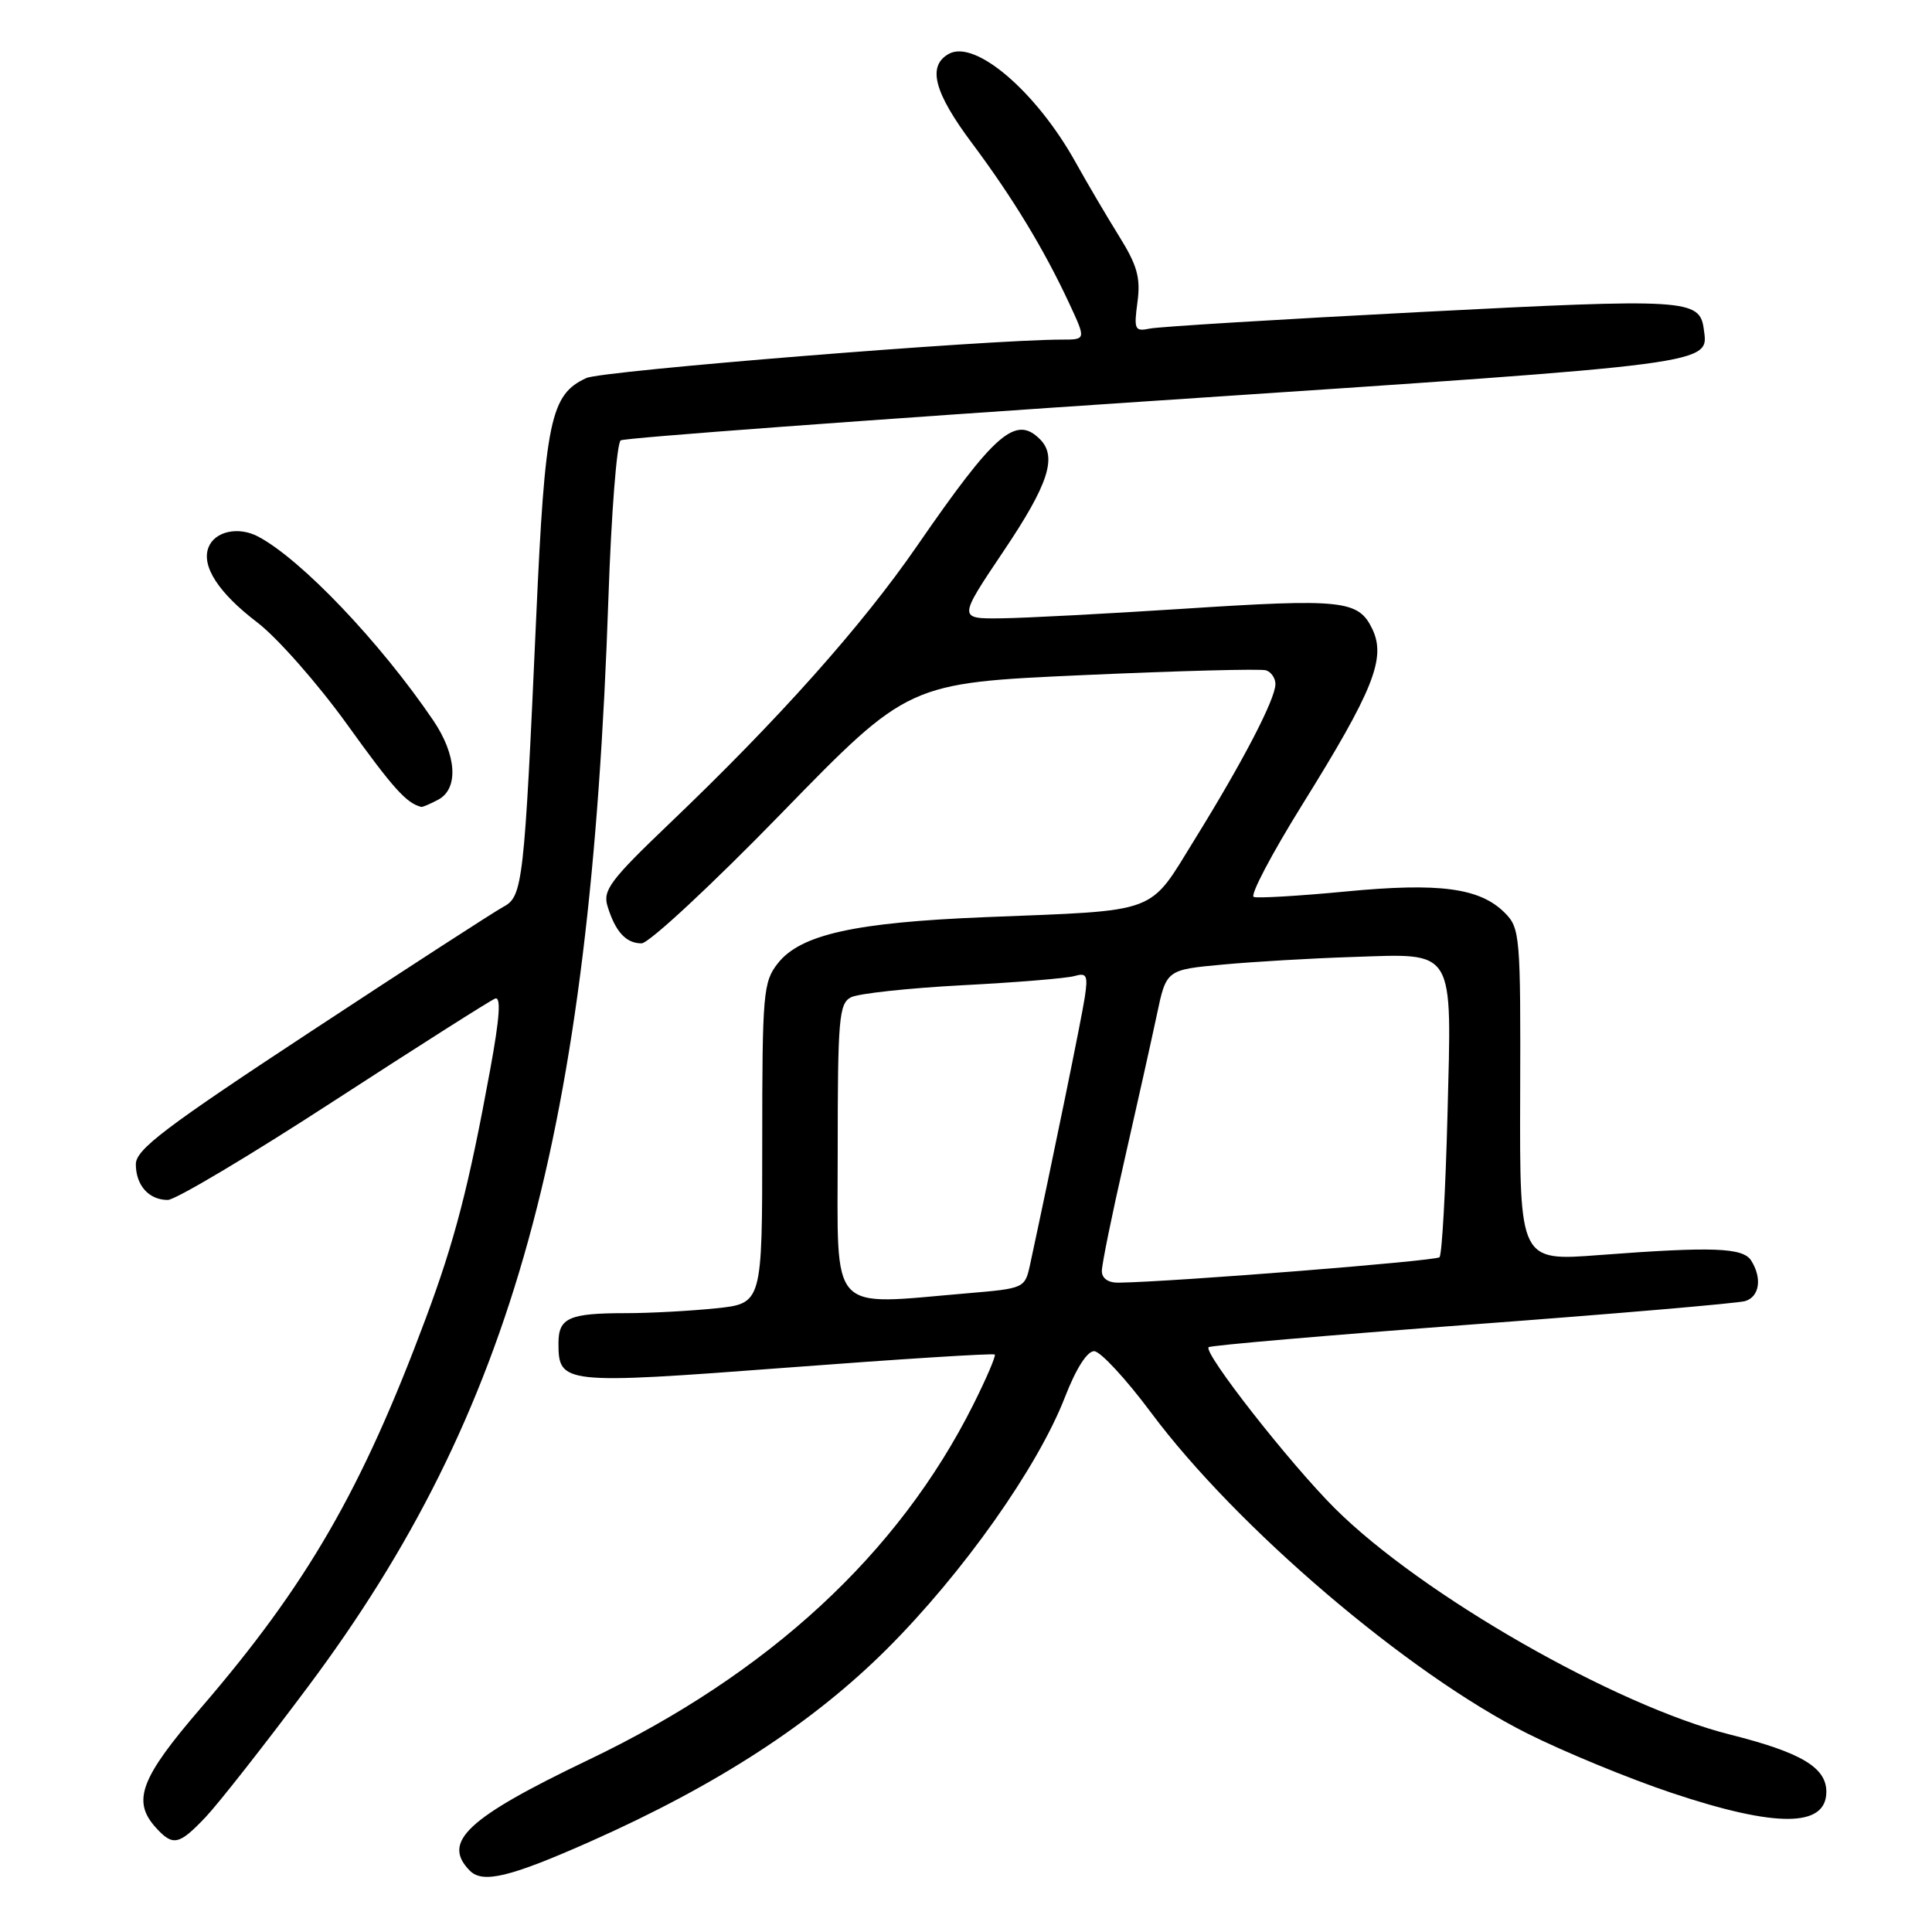 <?xml version="1.0" encoding="UTF-8" standalone="no"?>
<!DOCTYPE svg PUBLIC "-//W3C//DTD SVG 1.1//EN" "http://www.w3.org/Graphics/SVG/1.1/DTD/svg11.dtd" >
<svg xmlns="http://www.w3.org/2000/svg" xmlns:xlink="http://www.w3.org/1999/xlink" version="1.1" viewBox="0 0 256 256">
 <g >
 <path fill="currentColor"
d=" M 78.27 243.99 C 94.97 236.57 107.67 228.33 117.52 218.50 C 127.59 208.45 137.51 194.42 141.11 185.13 C 142.59 181.32 144.06 179.02 144.99 179.04 C 145.82 179.07 149.20 182.72 152.50 187.15 C 163.82 202.36 186.51 221.72 202.35 229.68 C 207.22 232.12 215.83 235.67 221.48 237.56 C 235.38 242.21 242.00 242.16 242.00 237.42 C 242.00 234.20 238.66 232.21 229.28 229.85 C 214.04 226.02 188.36 211.31 176.86 199.85 C 170.86 193.86 159.42 179.25 160.15 178.51 C 160.39 178.27 176.09 176.92 195.04 175.50 C 214.00 174.09 230.29 172.69 231.25 172.40 C 233.15 171.82 233.51 169.36 232.04 167.03 C 230.95 165.31 226.95 165.16 211.93 166.30 C 201.36 167.11 201.36 167.11 201.43 145.09 C 201.50 124.01 201.41 122.98 199.40 120.96 C 196.10 117.65 190.75 116.93 178.30 118.13 C 172.14 118.72 166.66 119.04 166.13 118.85 C 165.60 118.66 168.49 113.17 172.54 106.65 C 181.99 91.46 183.69 87.21 181.84 83.35 C 180.00 79.51 177.91 79.29 156.56 80.68 C 146.63 81.32 135.90 81.89 132.72 81.93 C 126.95 82.00 126.95 82.00 132.97 73.04 C 138.94 64.17 140.12 60.52 137.80 58.20 C 134.58 54.98 131.86 57.34 121.50 72.36 C 114.21 82.93 103.17 95.31 88.75 109.08 C 80.87 116.61 79.85 117.96 80.50 120.08 C 81.54 123.46 82.95 125.00 85.01 125.00 C 85.98 125.00 94.33 117.24 103.56 107.75 C 120.35 90.50 120.35 90.50 143.43 89.46 C 156.12 88.89 167.06 88.60 167.75 88.82 C 168.44 89.04 169.00 89.86 169.00 90.64 C 169.00 92.62 164.75 100.81 158.37 111.12 C 152.09 121.27 153.93 120.59 130.50 121.53 C 113.24 122.23 106.07 123.83 103.07 127.64 C 101.13 130.11 101.00 131.56 101.00 151.49 C 101.00 172.72 101.00 172.72 94.85 173.36 C 91.47 173.71 86.11 174.00 82.94 174.00 C 75.39 174.00 74.00 174.62 74.00 177.98 C 74.00 183.40 74.58 183.46 104.26 181.22 C 119.24 180.08 131.63 179.30 131.81 179.48 C 131.99 179.65 130.70 182.66 128.95 186.15 C 119.04 205.91 101.87 221.76 78.00 233.18 C 61.89 240.89 58.49 244.06 62.25 247.87 C 63.97 249.61 67.57 248.74 78.27 243.99 Z  M 27.27 240.75 C 28.96 238.96 35.06 231.20 40.81 223.50 C 68.01 187.12 78.21 150.14 80.62 79.21 C 81.00 68.06 81.73 58.67 82.25 58.35 C 82.77 58.02 114.91 55.64 153.68 53.06 C 227.91 48.11 226.39 48.31 225.76 43.60 C 225.22 39.62 223.50 39.52 188.31 41.34 C 169.72 42.30 153.53 43.29 152.35 43.54 C 150.36 43.95 150.23 43.68 150.72 40.03 C 151.15 36.81 150.70 35.17 148.28 31.29 C 146.64 28.65 144.05 24.25 142.52 21.50 C 137.31 12.13 129.20 5.19 125.72 7.14 C 122.84 8.75 123.76 12.25 128.84 19.03 C 134.20 26.21 138.37 33.08 141.70 40.25 C 143.91 45.00 143.91 45.00 140.70 45.00 C 130.80 45.01 79.82 49.12 77.70 50.09 C 72.93 52.27 72.22 55.67 71.04 82.00 C 69.47 117.02 69.27 118.79 66.71 120.15 C 65.54 120.78 54.10 128.18 41.29 136.61 C 21.90 149.36 18.00 152.31 18.00 154.26 C 18.00 157.07 19.73 159.00 22.23 159.00 C 23.24 159.00 33.15 153.10 44.25 145.88 C 55.36 138.67 64.96 132.57 65.60 132.32 C 66.41 132.01 66.22 134.81 64.96 141.69 C 62.10 157.29 60.27 164.36 56.39 174.76 C 47.93 197.44 40.67 209.99 26.60 226.33 C 18.60 235.62 17.46 238.64 20.65 242.17 C 22.92 244.67 23.72 244.50 27.27 240.75 Z  M 58.07 105.96 C 60.80 104.50 60.52 100.05 57.41 95.46 C 50.39 85.12 39.93 74.13 34.21 71.10 C 31.58 69.71 28.44 70.40 27.62 72.55 C 26.67 75.03 28.97 78.57 34.06 82.45 C 36.74 84.49 42.11 90.59 46.01 96.01 C 52.08 104.45 53.85 106.43 55.82 106.92 C 55.99 106.96 57.00 106.53 58.07 105.96 Z  M 111.00 152.54 C 111.00 135.01 111.17 132.98 112.75 132.15 C 113.71 131.65 120.35 130.93 127.50 130.55 C 134.65 130.18 141.34 129.63 142.37 129.33 C 144.00 128.86 144.18 129.23 143.74 132.14 C 143.33 134.90 139.46 153.78 136.48 167.61 C 135.81 170.68 135.71 170.73 128.25 171.36 C 109.61 172.94 111.00 174.46 111.00 152.54 Z  M 146.00 168.41 C 146.00 167.54 147.35 160.90 149.01 153.66 C 150.66 146.42 152.58 137.80 153.28 134.50 C 154.54 128.50 154.54 128.50 162.02 127.81 C 166.13 127.43 173.81 126.98 179.09 126.81 C 192.98 126.36 192.36 125.34 191.80 147.73 C 191.54 157.77 191.07 166.26 190.74 166.59 C 190.24 167.09 155.50 169.85 148.25 169.96 C 146.85 169.99 146.00 169.40 146.00 168.41 Z "/>
</g>
</svg>